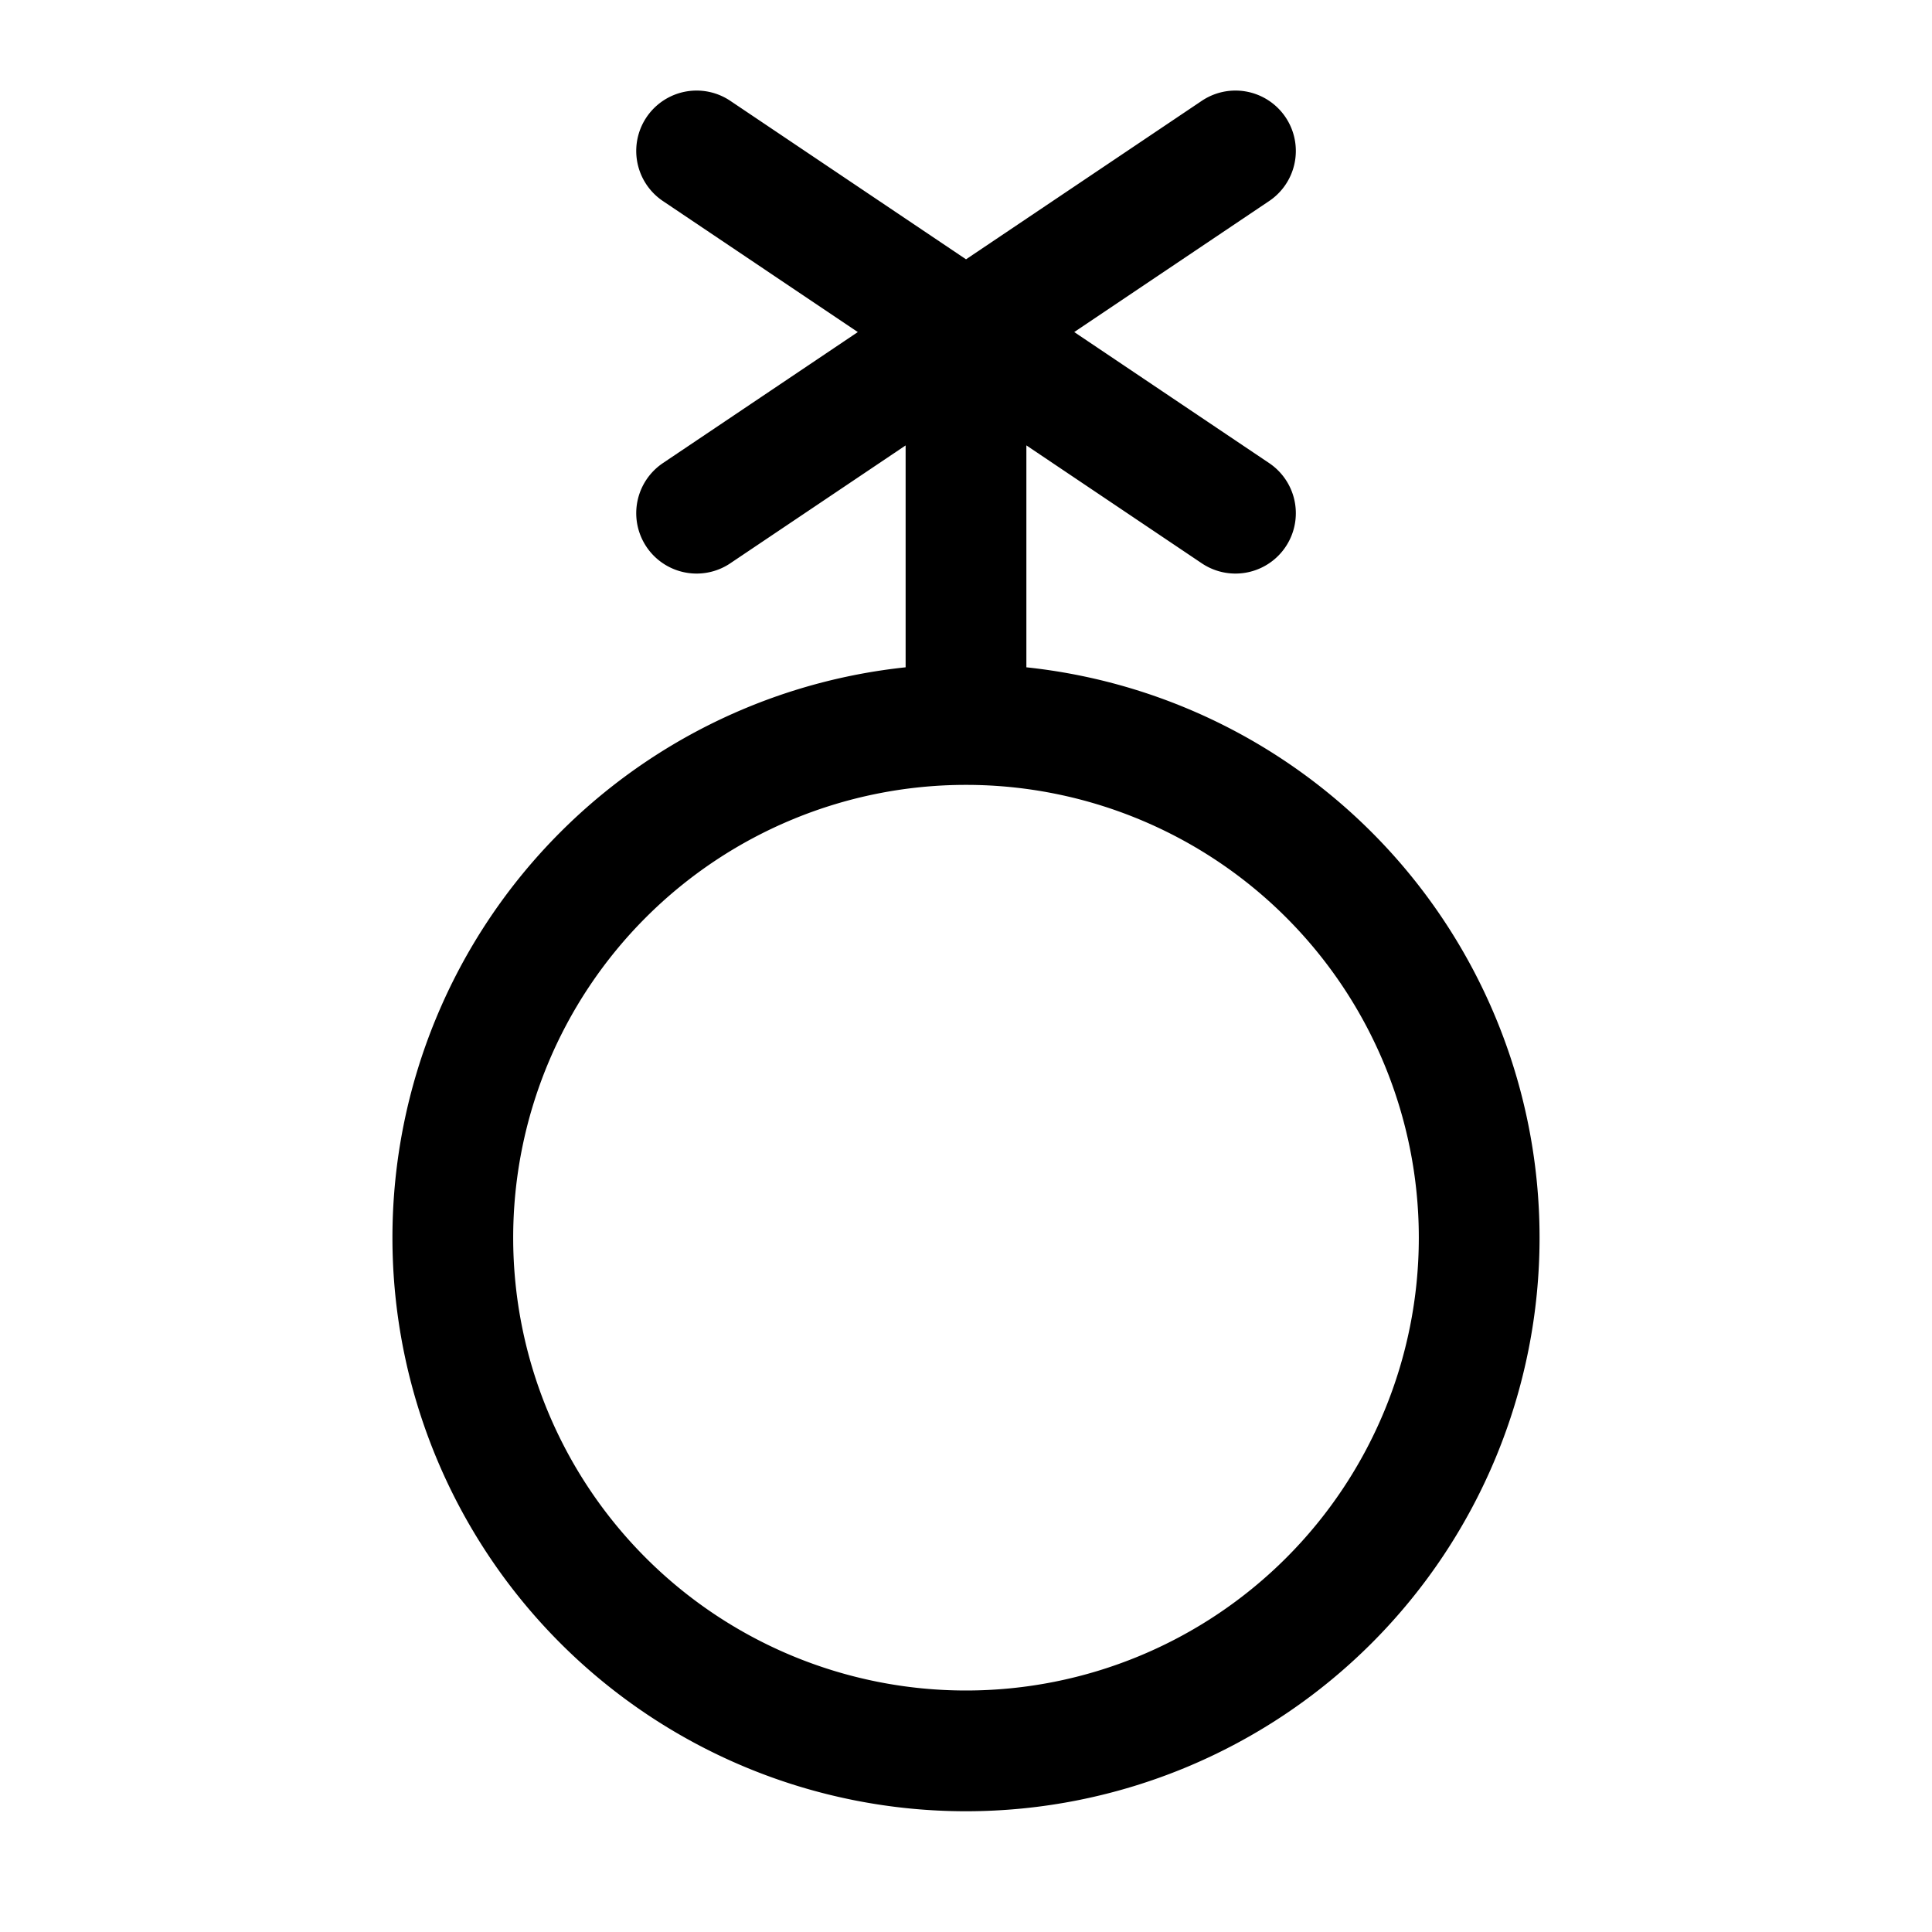 <svg xmlns="http://www.w3.org/2000/svg" fill="none" viewBox="0 0 32 32" stroke-width="2" stroke="currentColor" aria-hidden="true">
  <path stroke-linecap="round" stroke-linejoin="round" d="M16 29a8.5 8.5 0 100-17 8.5 8.5 0 000 17zM20.463 8.5l-8.925-6M11.538 8.5l8.925-6M16 12V5.5"/>
</svg>
